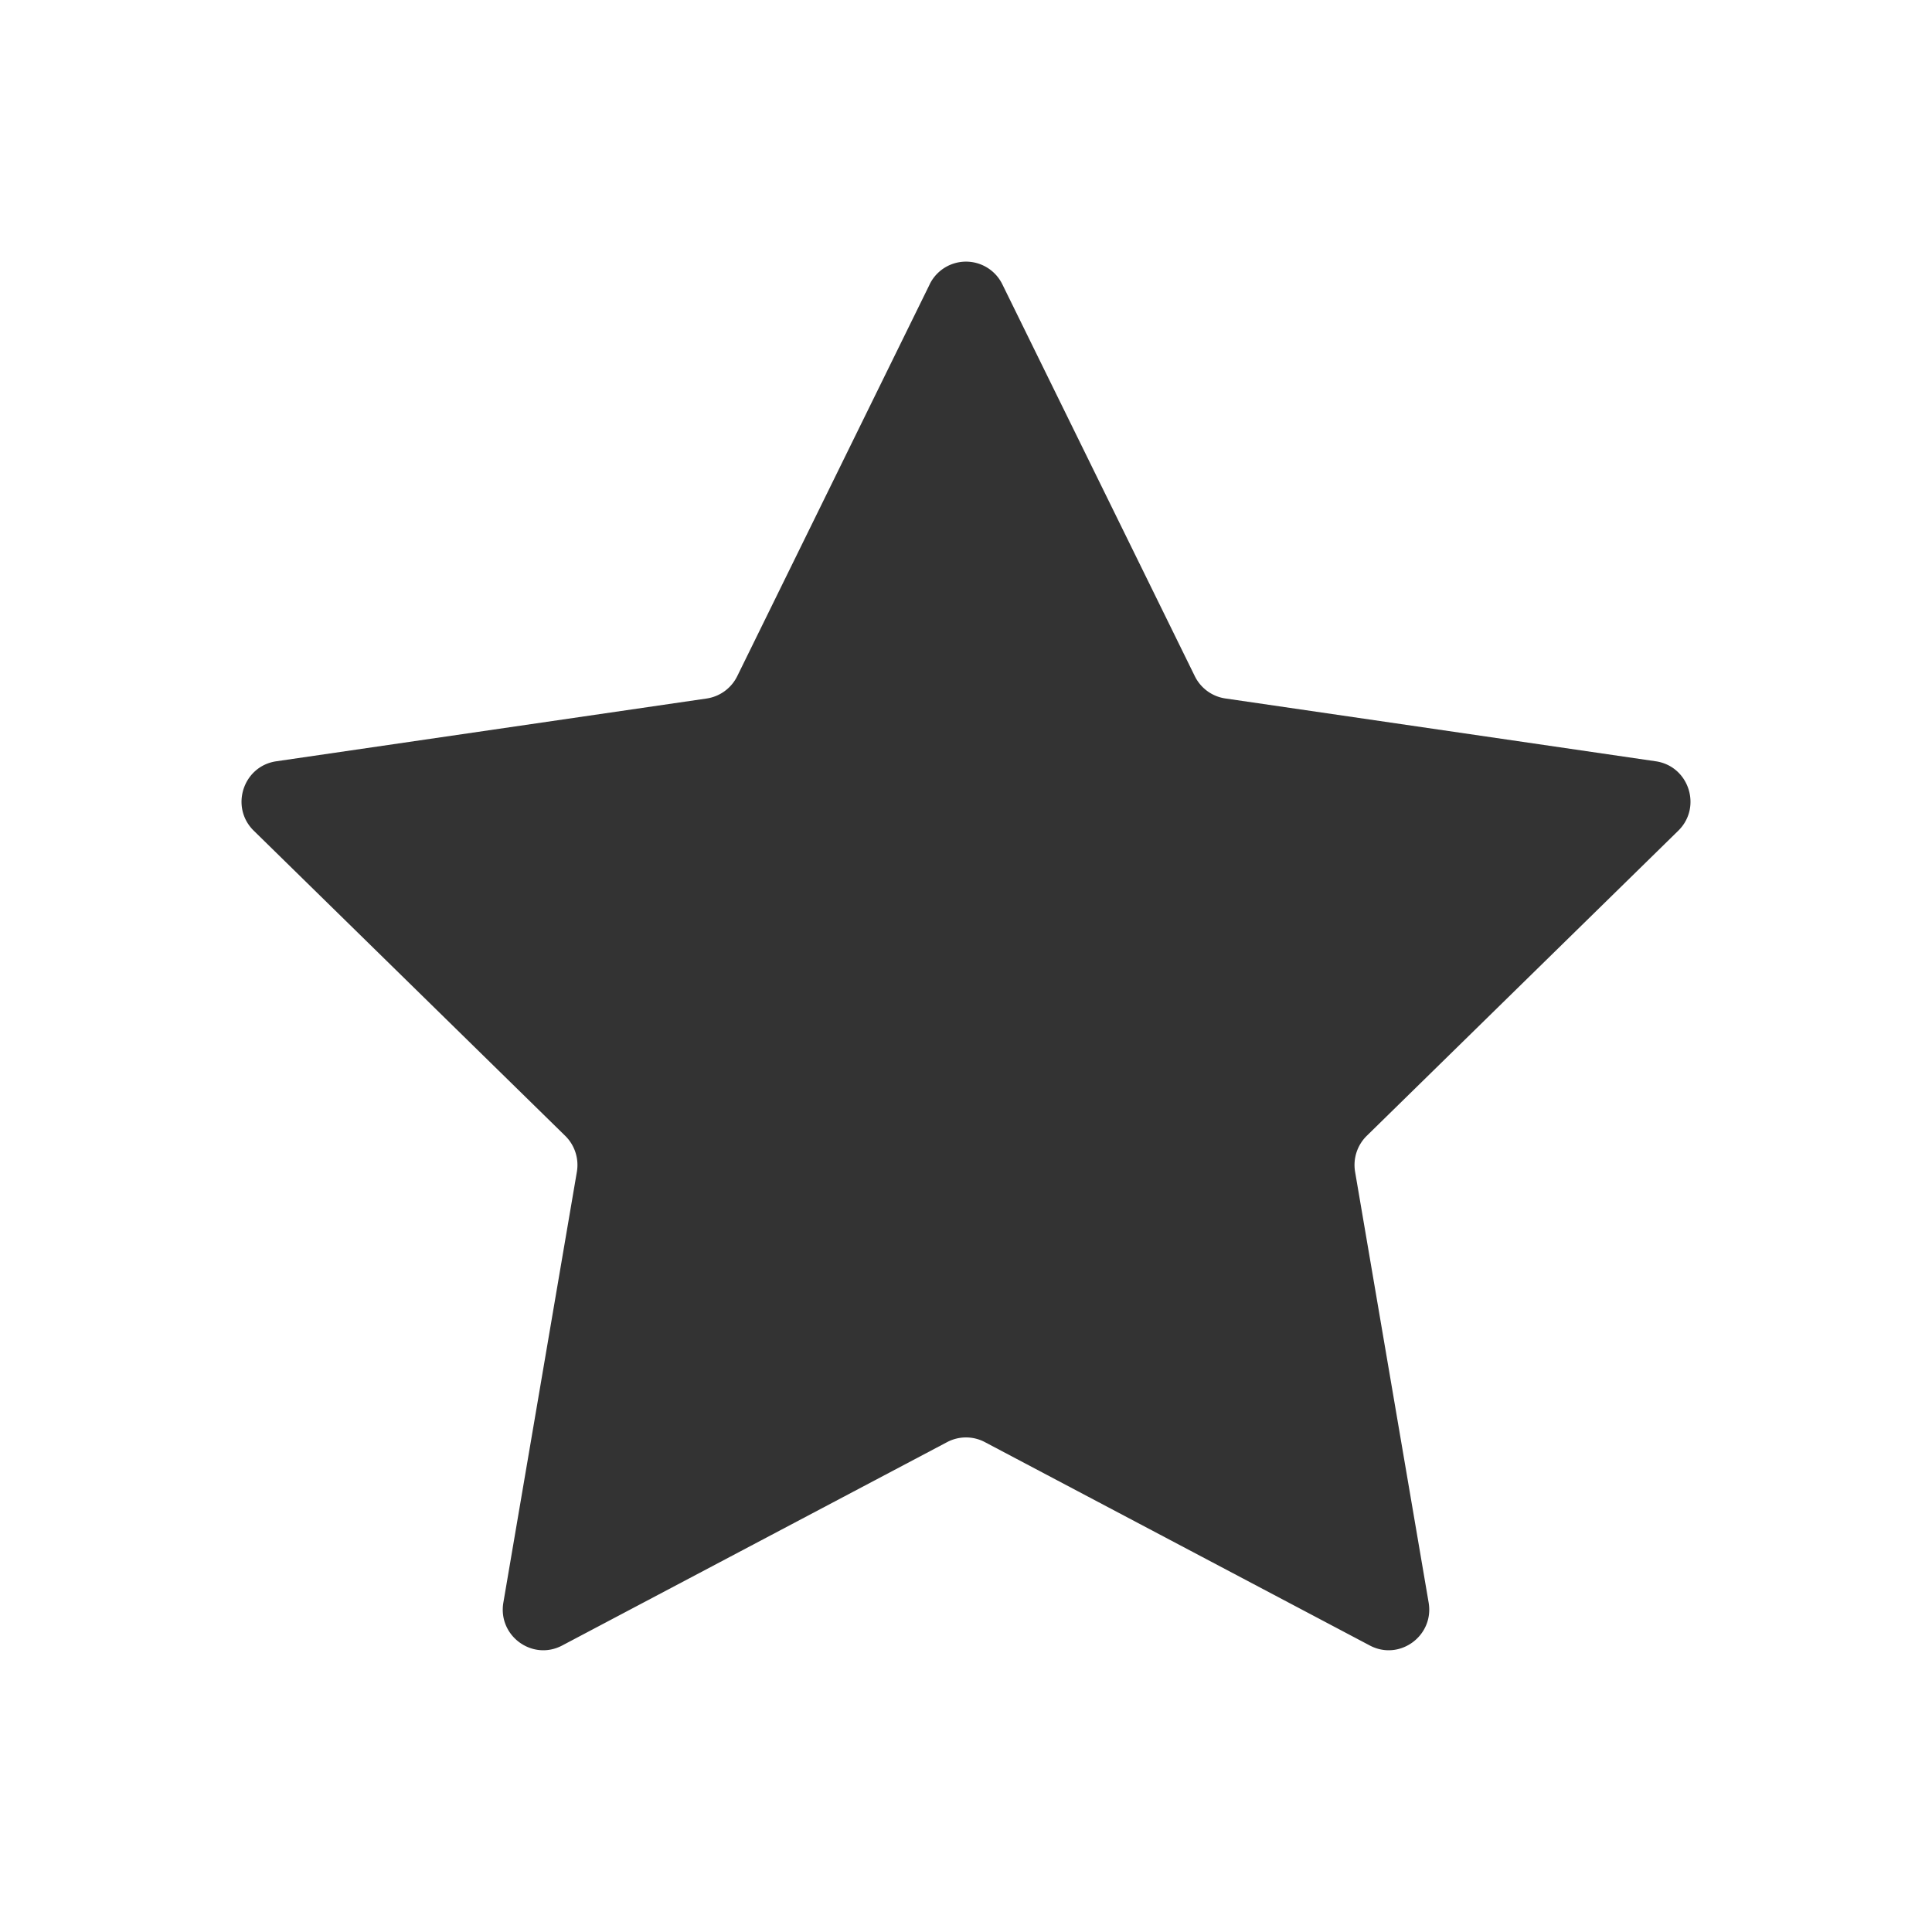 <svg xmlns="http://www.w3.org/2000/svg" width="48" height="48" fill="none"><path fill="#333" d="M23.097 7.064a1.005 1.005 0 0 1 1.806 0l4.782 9.736c.147.298.43.505.759.553l10.693 1.561c.826.121 1.155 1.141.558 1.726l-7.738 7.579a1.015 1.015 0 0 0-.29.895l1.827 10.7c.141.827-.722 1.458-1.461 1.068l-9.564-5.053a1.003 1.003 0 0 0-.938 0l-9.564 5.053c-.739.39-1.602-.24-1.461-1.067l1.826-10.7a1.015 1.015 0 0 0-.29-.896L6.306 20.64c-.598-.585-.268-1.605.558-1.726l10.694-1.56c.328-.049.611-.256.758-.554l4.782-9.736Z"/></svg>